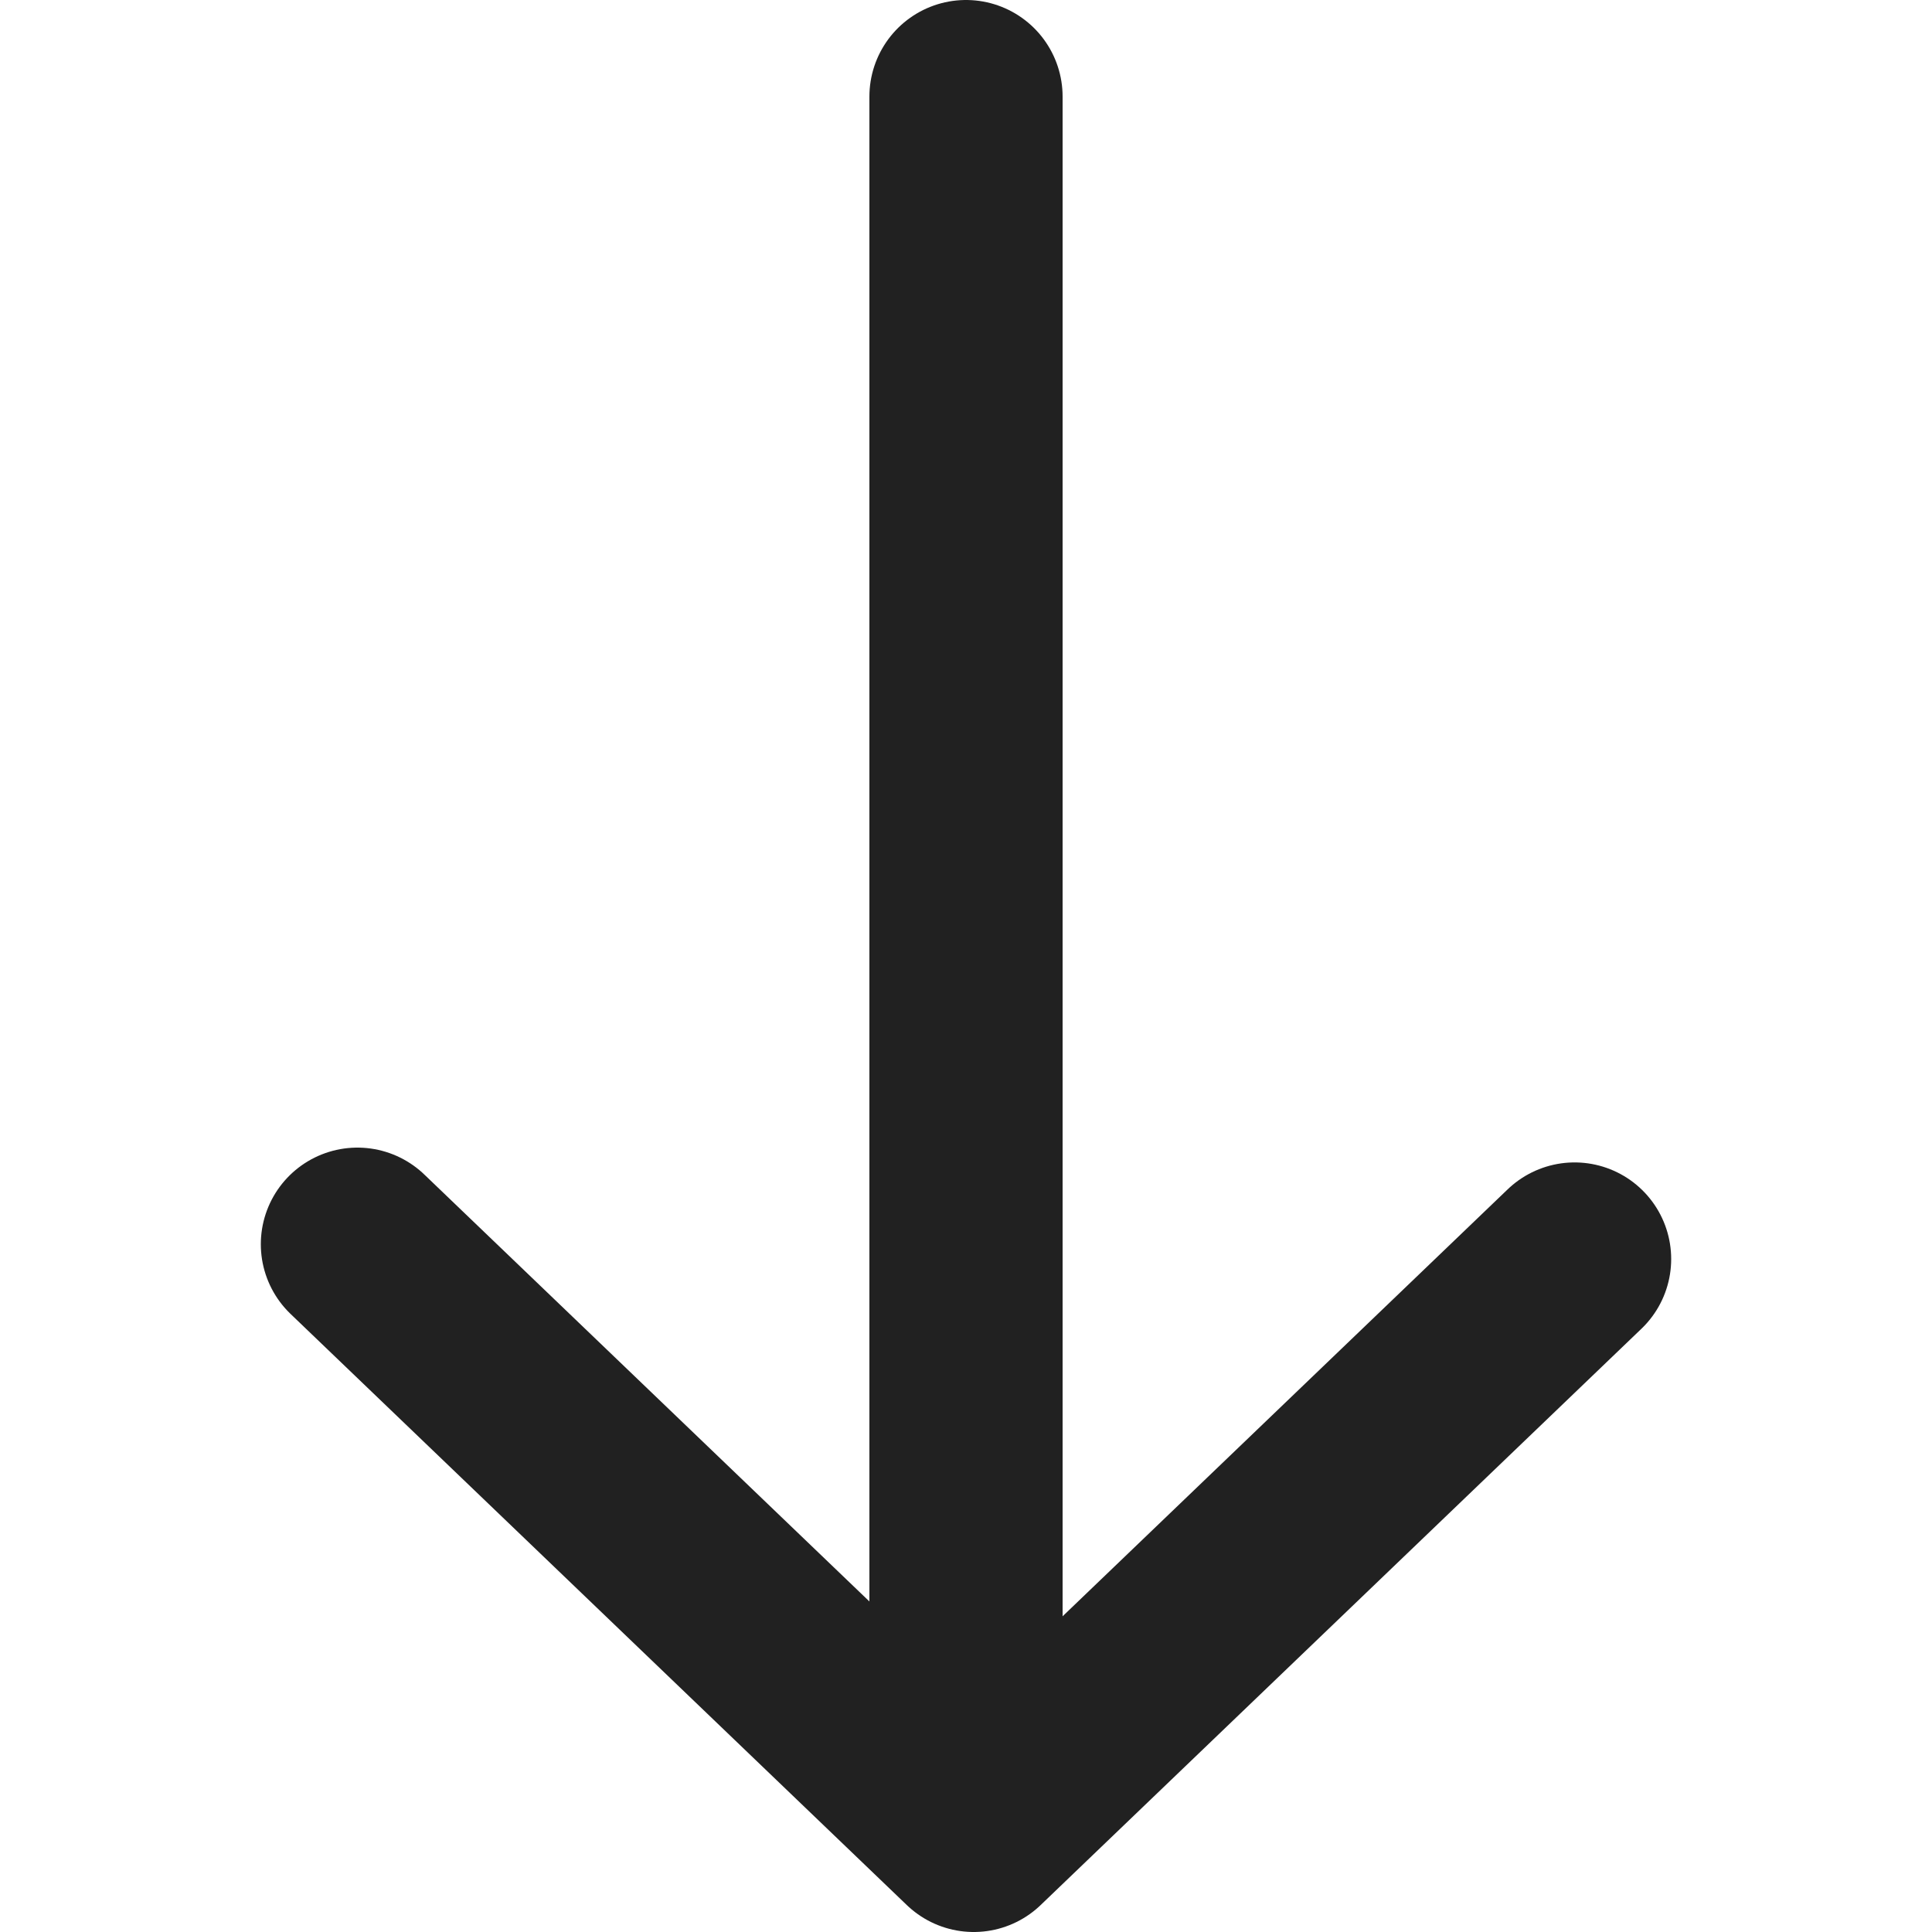 <!-- Copyright (c) 2022 Jan Stehno -->
<svg xmlns="http://www.w3.org/2000/svg" viewBox="0 0 30 30"><title>sort_ascended</title><g id="icons"><g id="sort_ascended"><polyline points="24.45 19.55 15.12 28.5 5.55 19.32" fill="none" stroke="#212121" stroke-linecap="round" stroke-linejoin="round" stroke-width="3"/><line x1="15" y1="1.5" x2="15" y2="26.4" fill="none" stroke="#212121" stroke-linecap="round" stroke-linejoin="round" stroke-width="3"/></g></g><g id="frame"><rect width="30" height="30" fill="none"/></g></svg>
